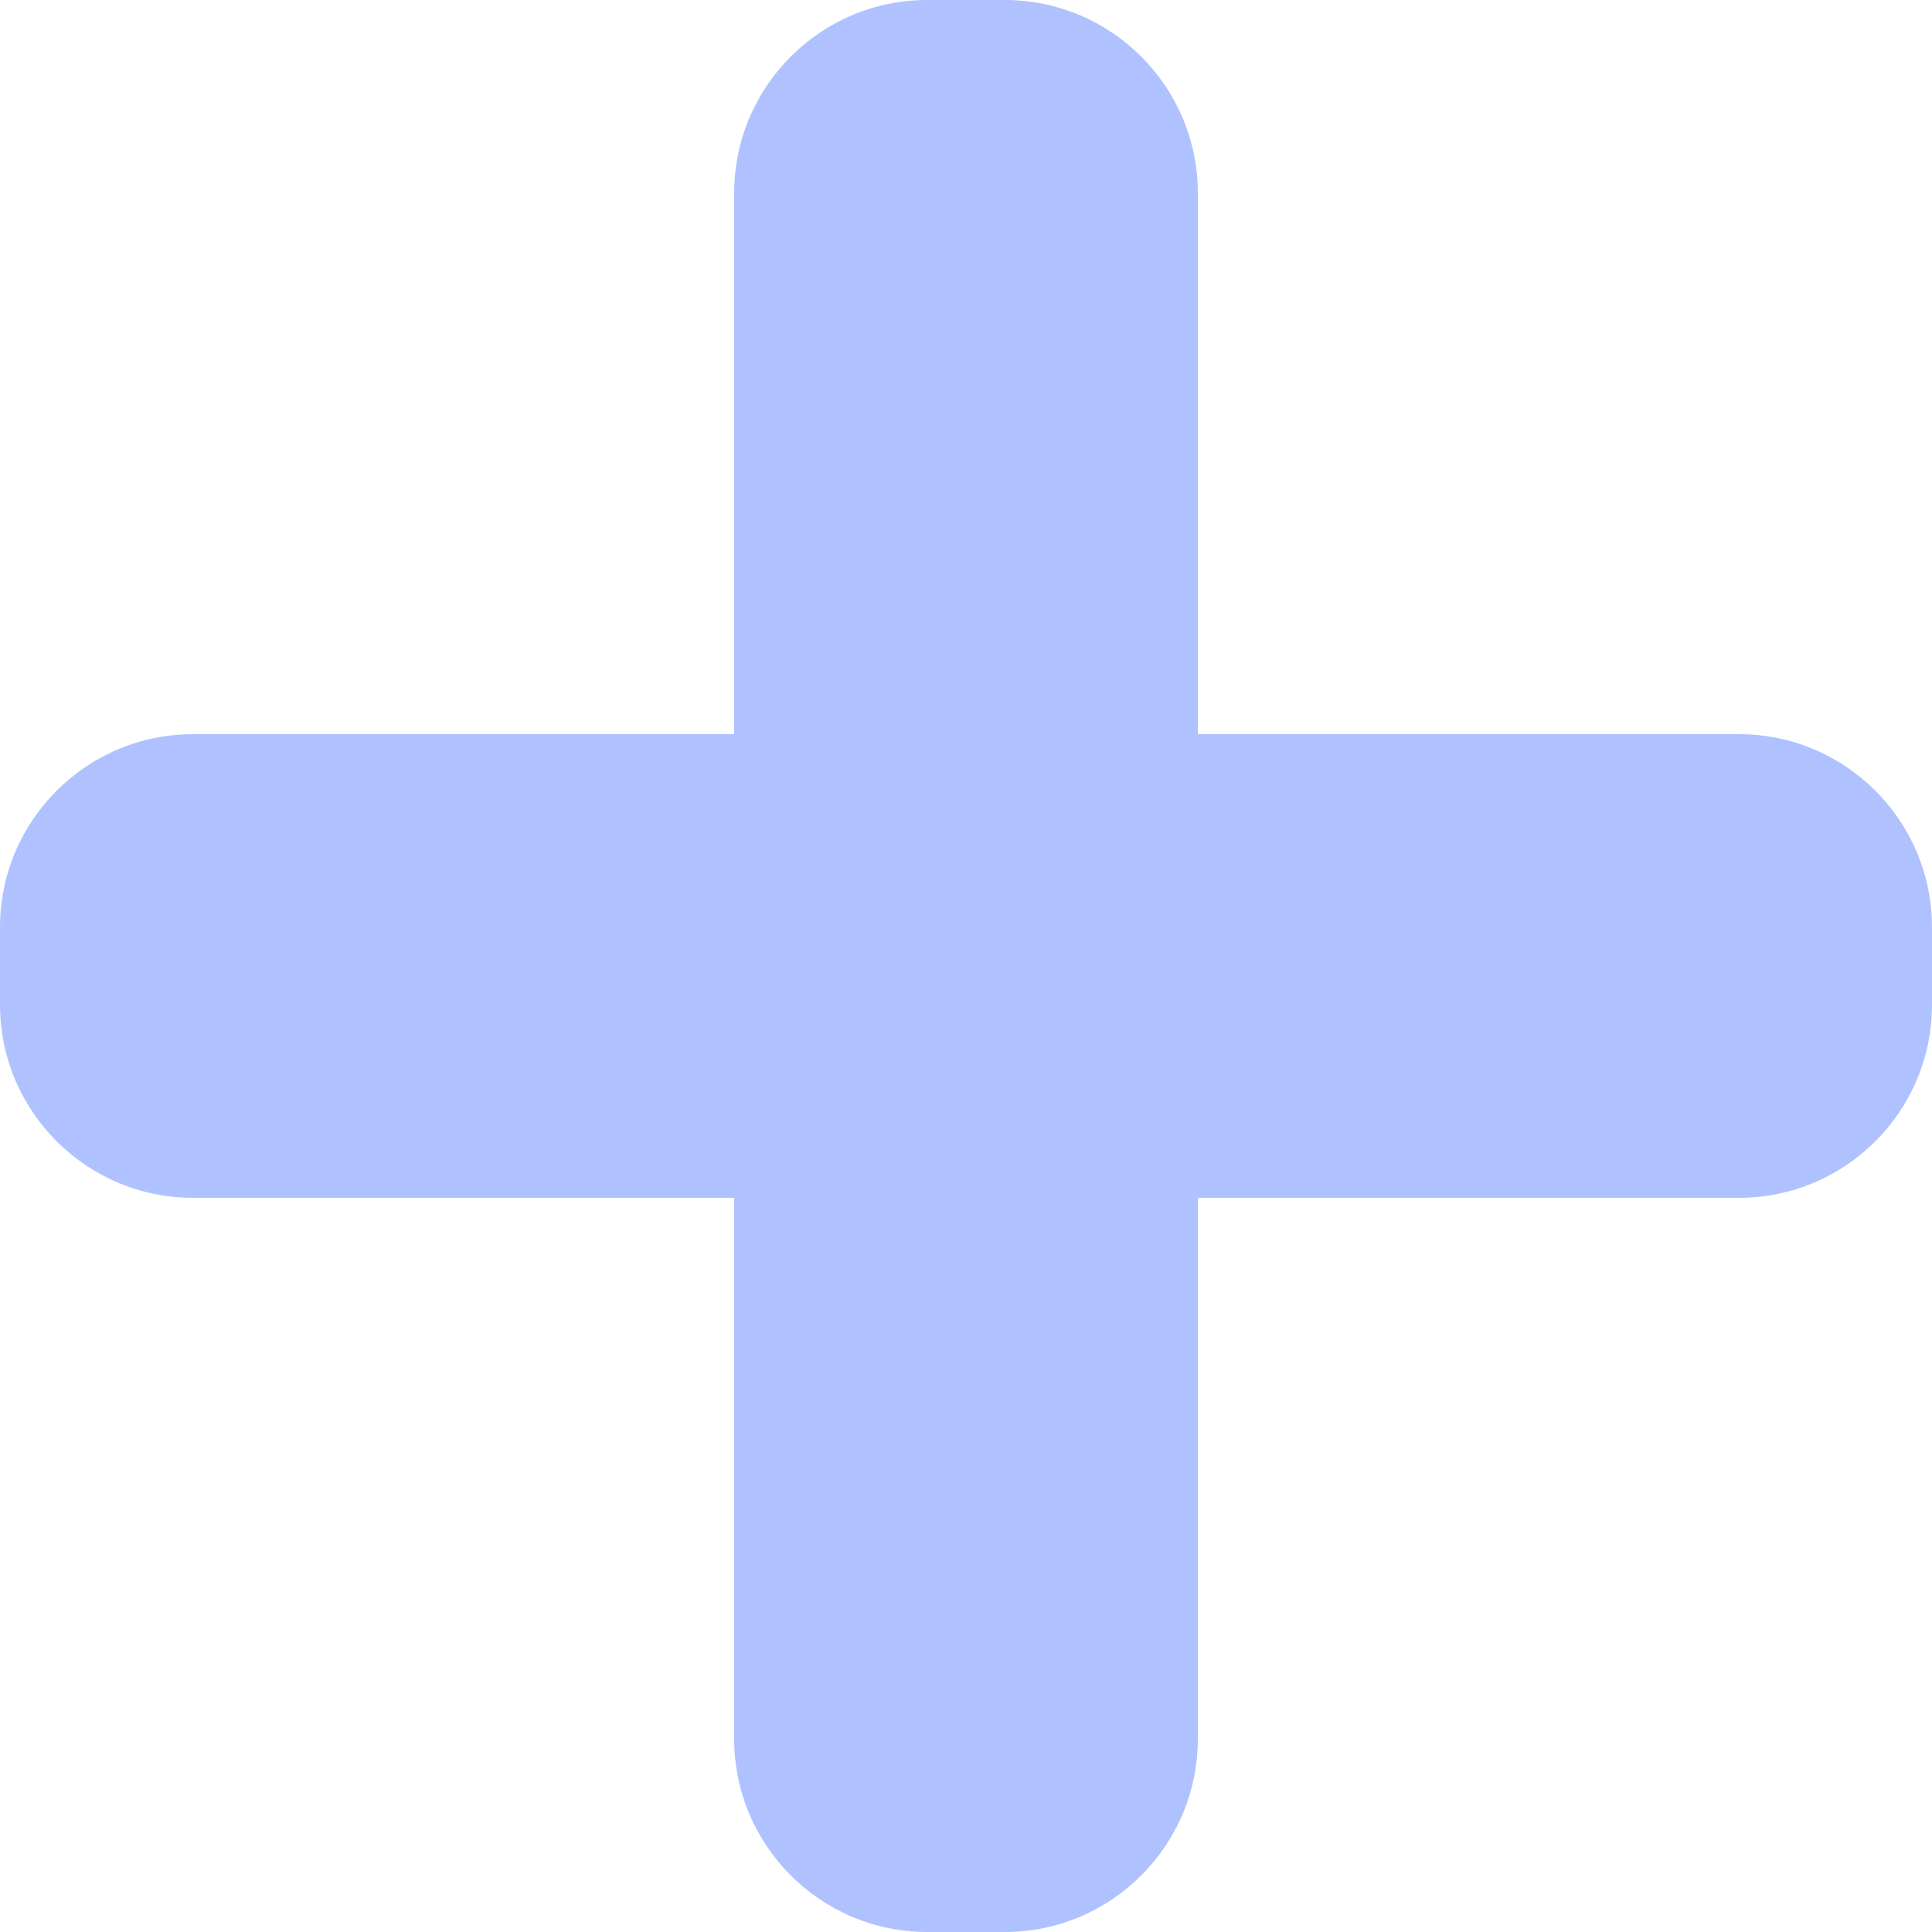 <svg width="40" height="40" viewBox="0 0 40 40" fill="none" xmlns="http://www.w3.org/2000/svg">
<path fill-rule="evenodd" clip-rule="evenodd" d="M19.2 0C16.991 0 15.2 1.791 15.2 4V15.2L4 15.2C1.791 15.2 0 16.991 0 19.2V20.8C0 23.009 1.791 24.8 4 24.8H15.2V36C15.2 38.209 16.991 40 19.2 40H20.8C23.009 40 24.8 38.209 24.8 36V24.8H36C38.209 24.8 40 23.009 40 20.8V19.2C40 16.991 38.209 15.2 36 15.2L24.8 15.2V4C24.8 1.791 23.009 0 20.8 0H19.2Z" fill="#AFC2FF"/>
</svg>
